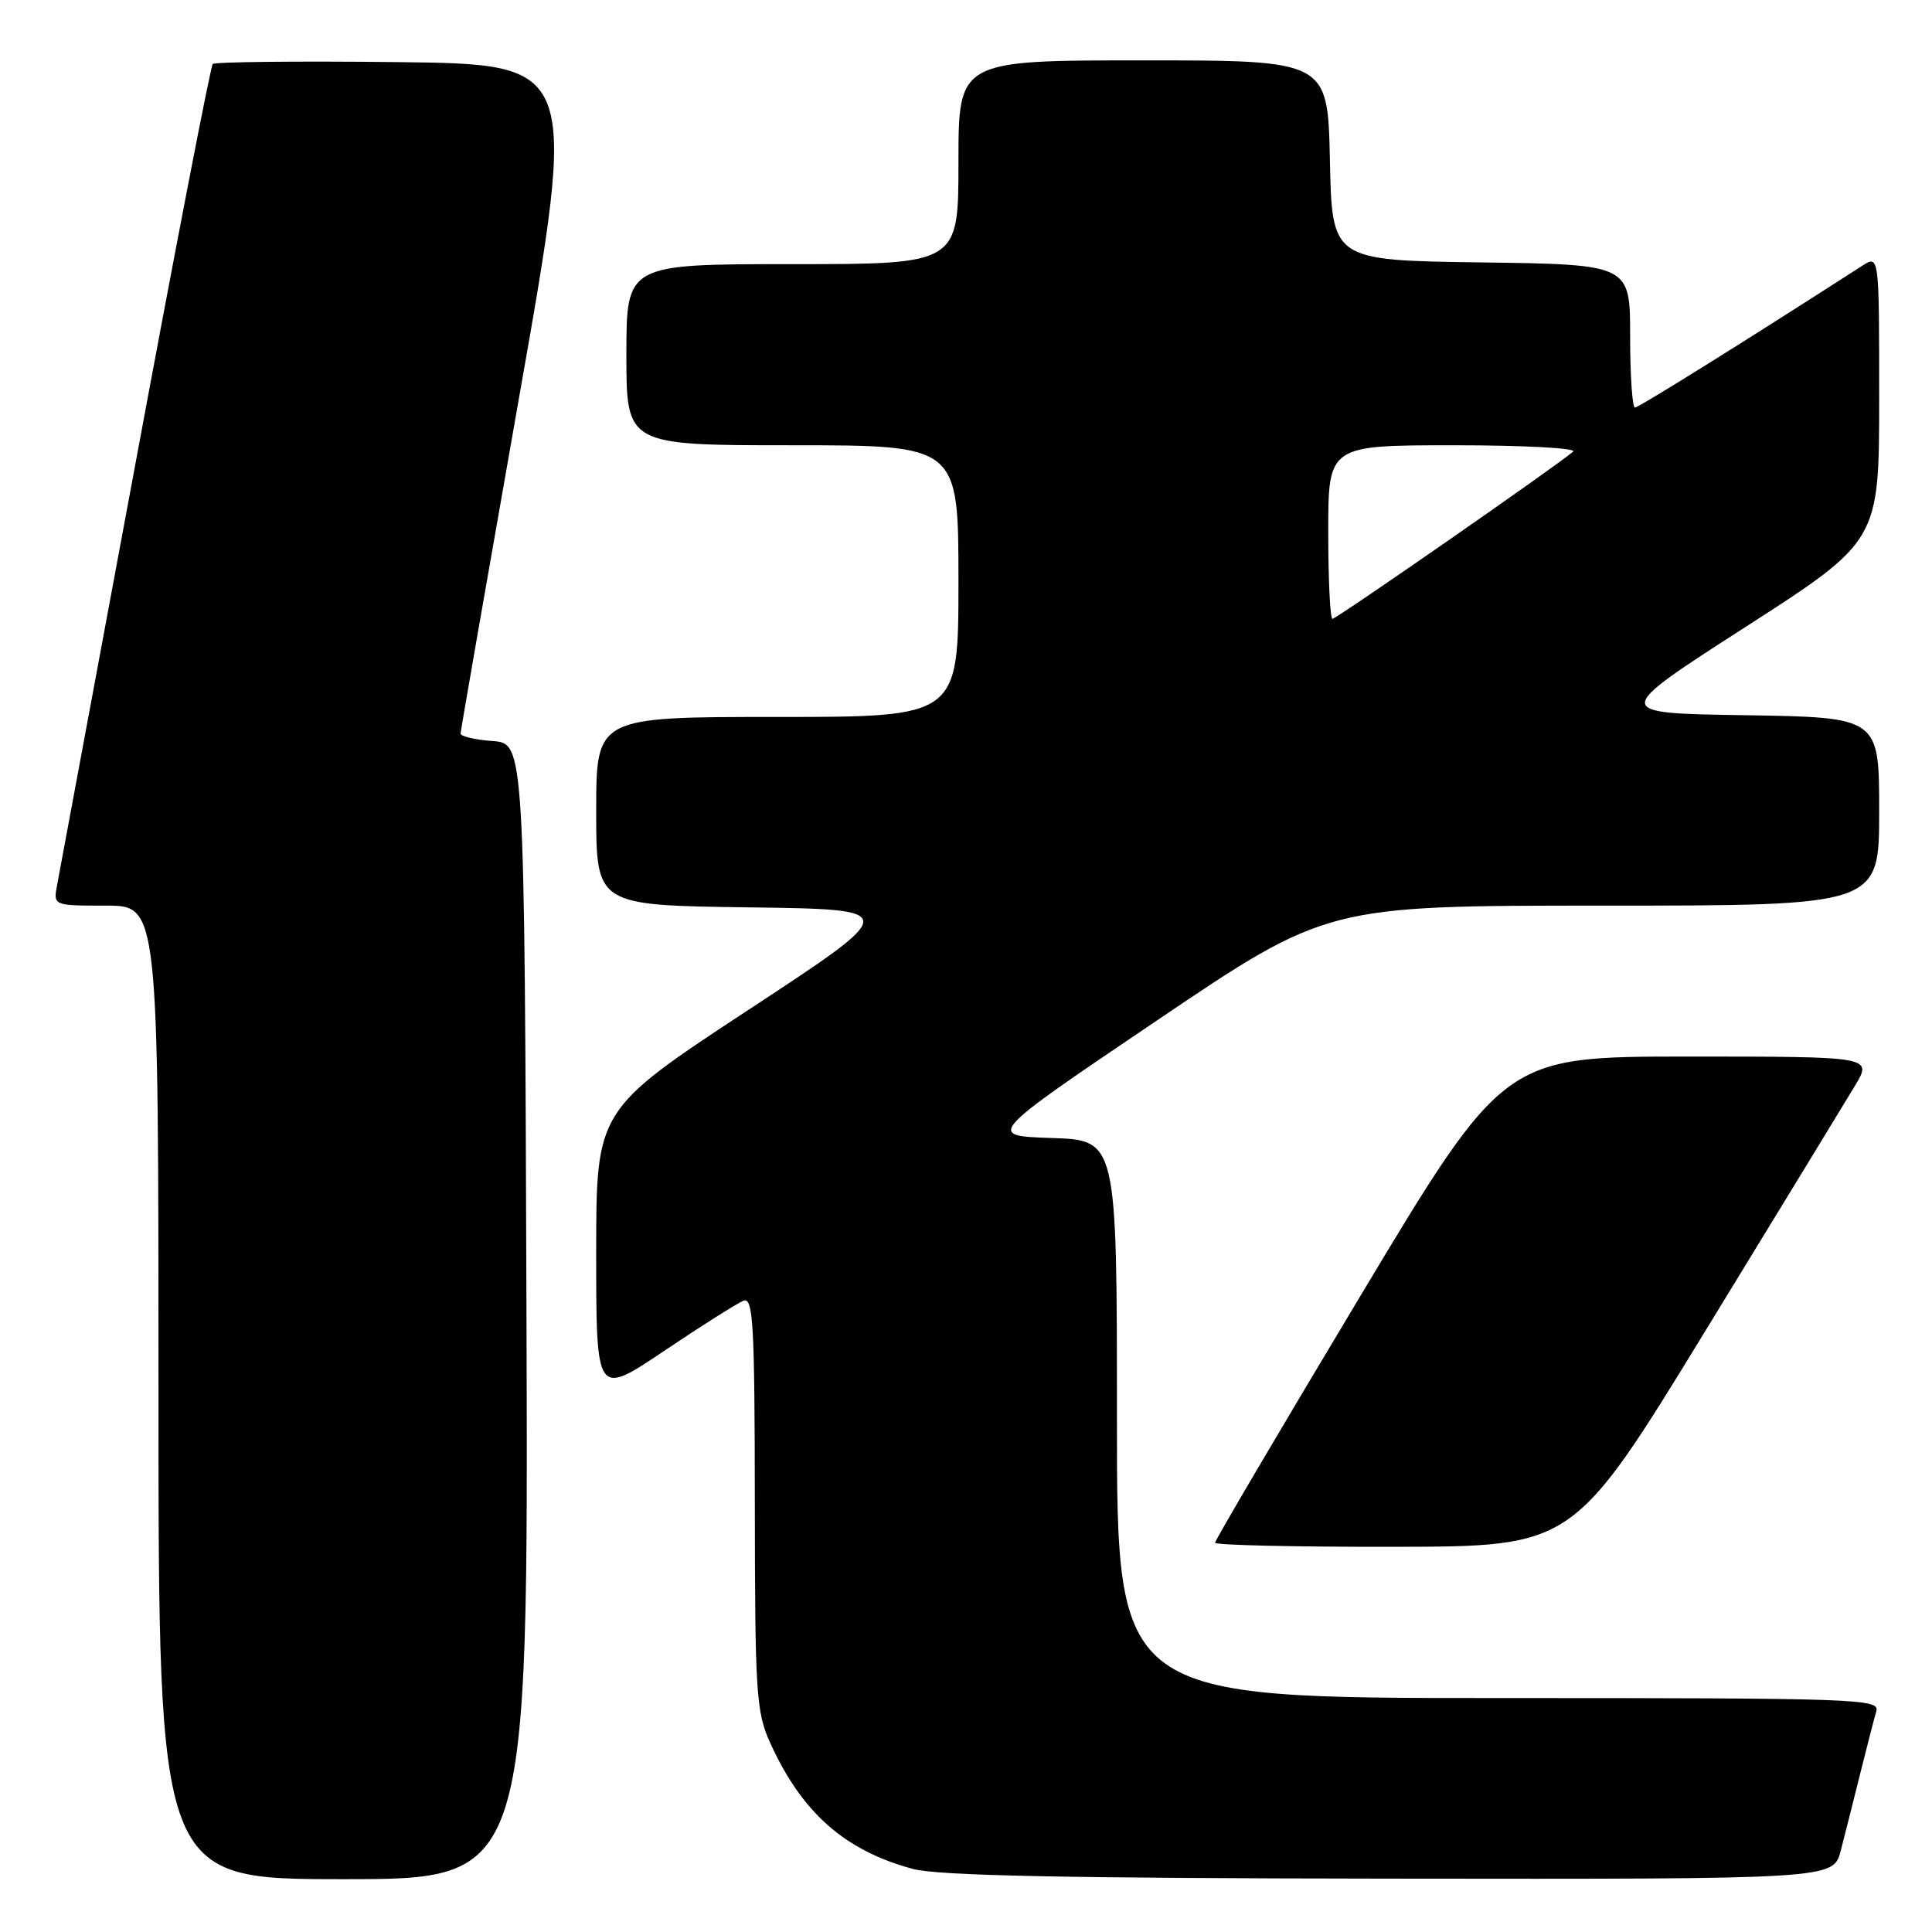 <?xml version="1.0" encoding="UTF-8" standalone="no"?>
<!DOCTYPE svg PUBLIC "-//W3C//DTD SVG 1.1//EN" "http://www.w3.org/Graphics/SVG/1.1/DTD/svg11.dtd" >
<svg xmlns="http://www.w3.org/2000/svg" xmlns:xlink="http://www.w3.org/1999/xlink" version="1.1" viewBox="0 0 256 256">
 <g >
 <path fill="currentColor"
d=" M 69.76 173.75 C 69.50 98.50 69.50 98.50 65.25 98.19 C 62.91 98.02 61.01 97.57 61.03 97.19 C 61.04 96.81 64.55 76.70 68.81 52.50 C 76.57 8.50 76.57 8.50 52.64 8.23 C 39.47 8.08 28.47 8.20 28.19 8.48 C 27.91 8.76 23.27 32.73 17.89 61.75 C 12.50 90.76 7.86 115.74 7.57 117.25 C 7.05 120.00 7.05 120.00 14.03 120.00 C 21.00 120.00 21.00 120.00 21.00 184.50 C 21.00 249.00 21.00 249.00 45.51 249.00 C 70.01 249.00 70.01 249.00 69.76 173.75 Z  M 243.90 245.25 C 244.44 243.19 245.60 238.57 246.49 235.00 C 247.38 231.43 248.34 227.71 248.62 226.75 C 249.11 225.10 246.26 225.00 198.57 225.00 C 148.00 225.00 148.00 225.00 148.00 188.04 C 148.00 151.08 148.00 151.08 139.34 150.79 C 130.67 150.50 130.67 150.50 153.25 135.25 C 175.83 120.00 175.83 120.00 212.42 120.00 C 249.00 120.00 249.00 120.00 249.00 107.52 C 249.00 95.05 249.00 95.05 231.27 94.77 C 213.53 94.50 213.53 94.50 231.27 83.09 C 249.00 71.68 249.00 71.68 249.00 52.73 C 249.00 33.77 249.00 33.77 246.75 35.22 C 231.03 45.34 217.14 54.00 216.64 54.00 C 216.29 54.00 216.00 49.73 216.00 44.52 C 216.00 35.04 216.00 35.04 196.25 34.77 C 176.50 34.50 176.50 34.50 176.22 21.25 C 175.94 8.00 175.94 8.00 151.47 8.00 C 127.00 8.00 127.00 8.00 127.00 21.50 C 127.00 35.00 127.00 35.00 105.00 35.00 C 83.00 35.00 83.00 35.00 83.00 47.00 C 83.00 59.00 83.00 59.00 105.00 59.00 C 127.00 59.00 127.00 59.00 127.00 77.00 C 127.00 95.00 127.00 95.00 103.00 95.00 C 79.00 95.00 79.00 95.00 79.00 107.48 C 79.00 119.96 79.00 119.96 99.22 120.23 C 119.44 120.50 119.44 120.50 99.22 133.78 C 79.00 147.07 79.00 147.07 79.00 166.06 C 79.00 185.05 79.00 185.05 88.02 178.99 C 92.98 175.65 97.71 172.67 98.52 172.35 C 99.80 171.86 100.00 175.40 100.02 199.14 C 100.04 224.46 100.19 226.83 102.07 230.97 C 106.25 240.19 111.94 245.21 120.95 247.64 C 124.29 248.54 141.15 248.88 184.21 248.93 C 242.92 249.00 242.92 249.00 243.90 245.25 Z  M 226.00 176.30 C 235.62 160.57 244.54 145.96 245.81 143.84 C 248.11 140.00 248.11 140.00 223.70 140.00 C 199.28 140.00 199.28 140.00 180.14 171.92 C 169.61 189.47 161.00 204.10 161.00 204.42 C 161.00 204.74 171.69 204.98 184.75 204.96 C 208.50 204.92 208.50 204.92 226.00 176.30 Z  M 176.00 70.50 C 176.00 59.00 176.00 59.00 192.70 59.00 C 201.88 59.00 208.97 59.38 208.45 59.84 C 206.45 61.60 177.09 82.00 176.56 82.00 C 176.25 82.00 176.00 76.83 176.00 70.50 Z "/>
</g>
</svg>